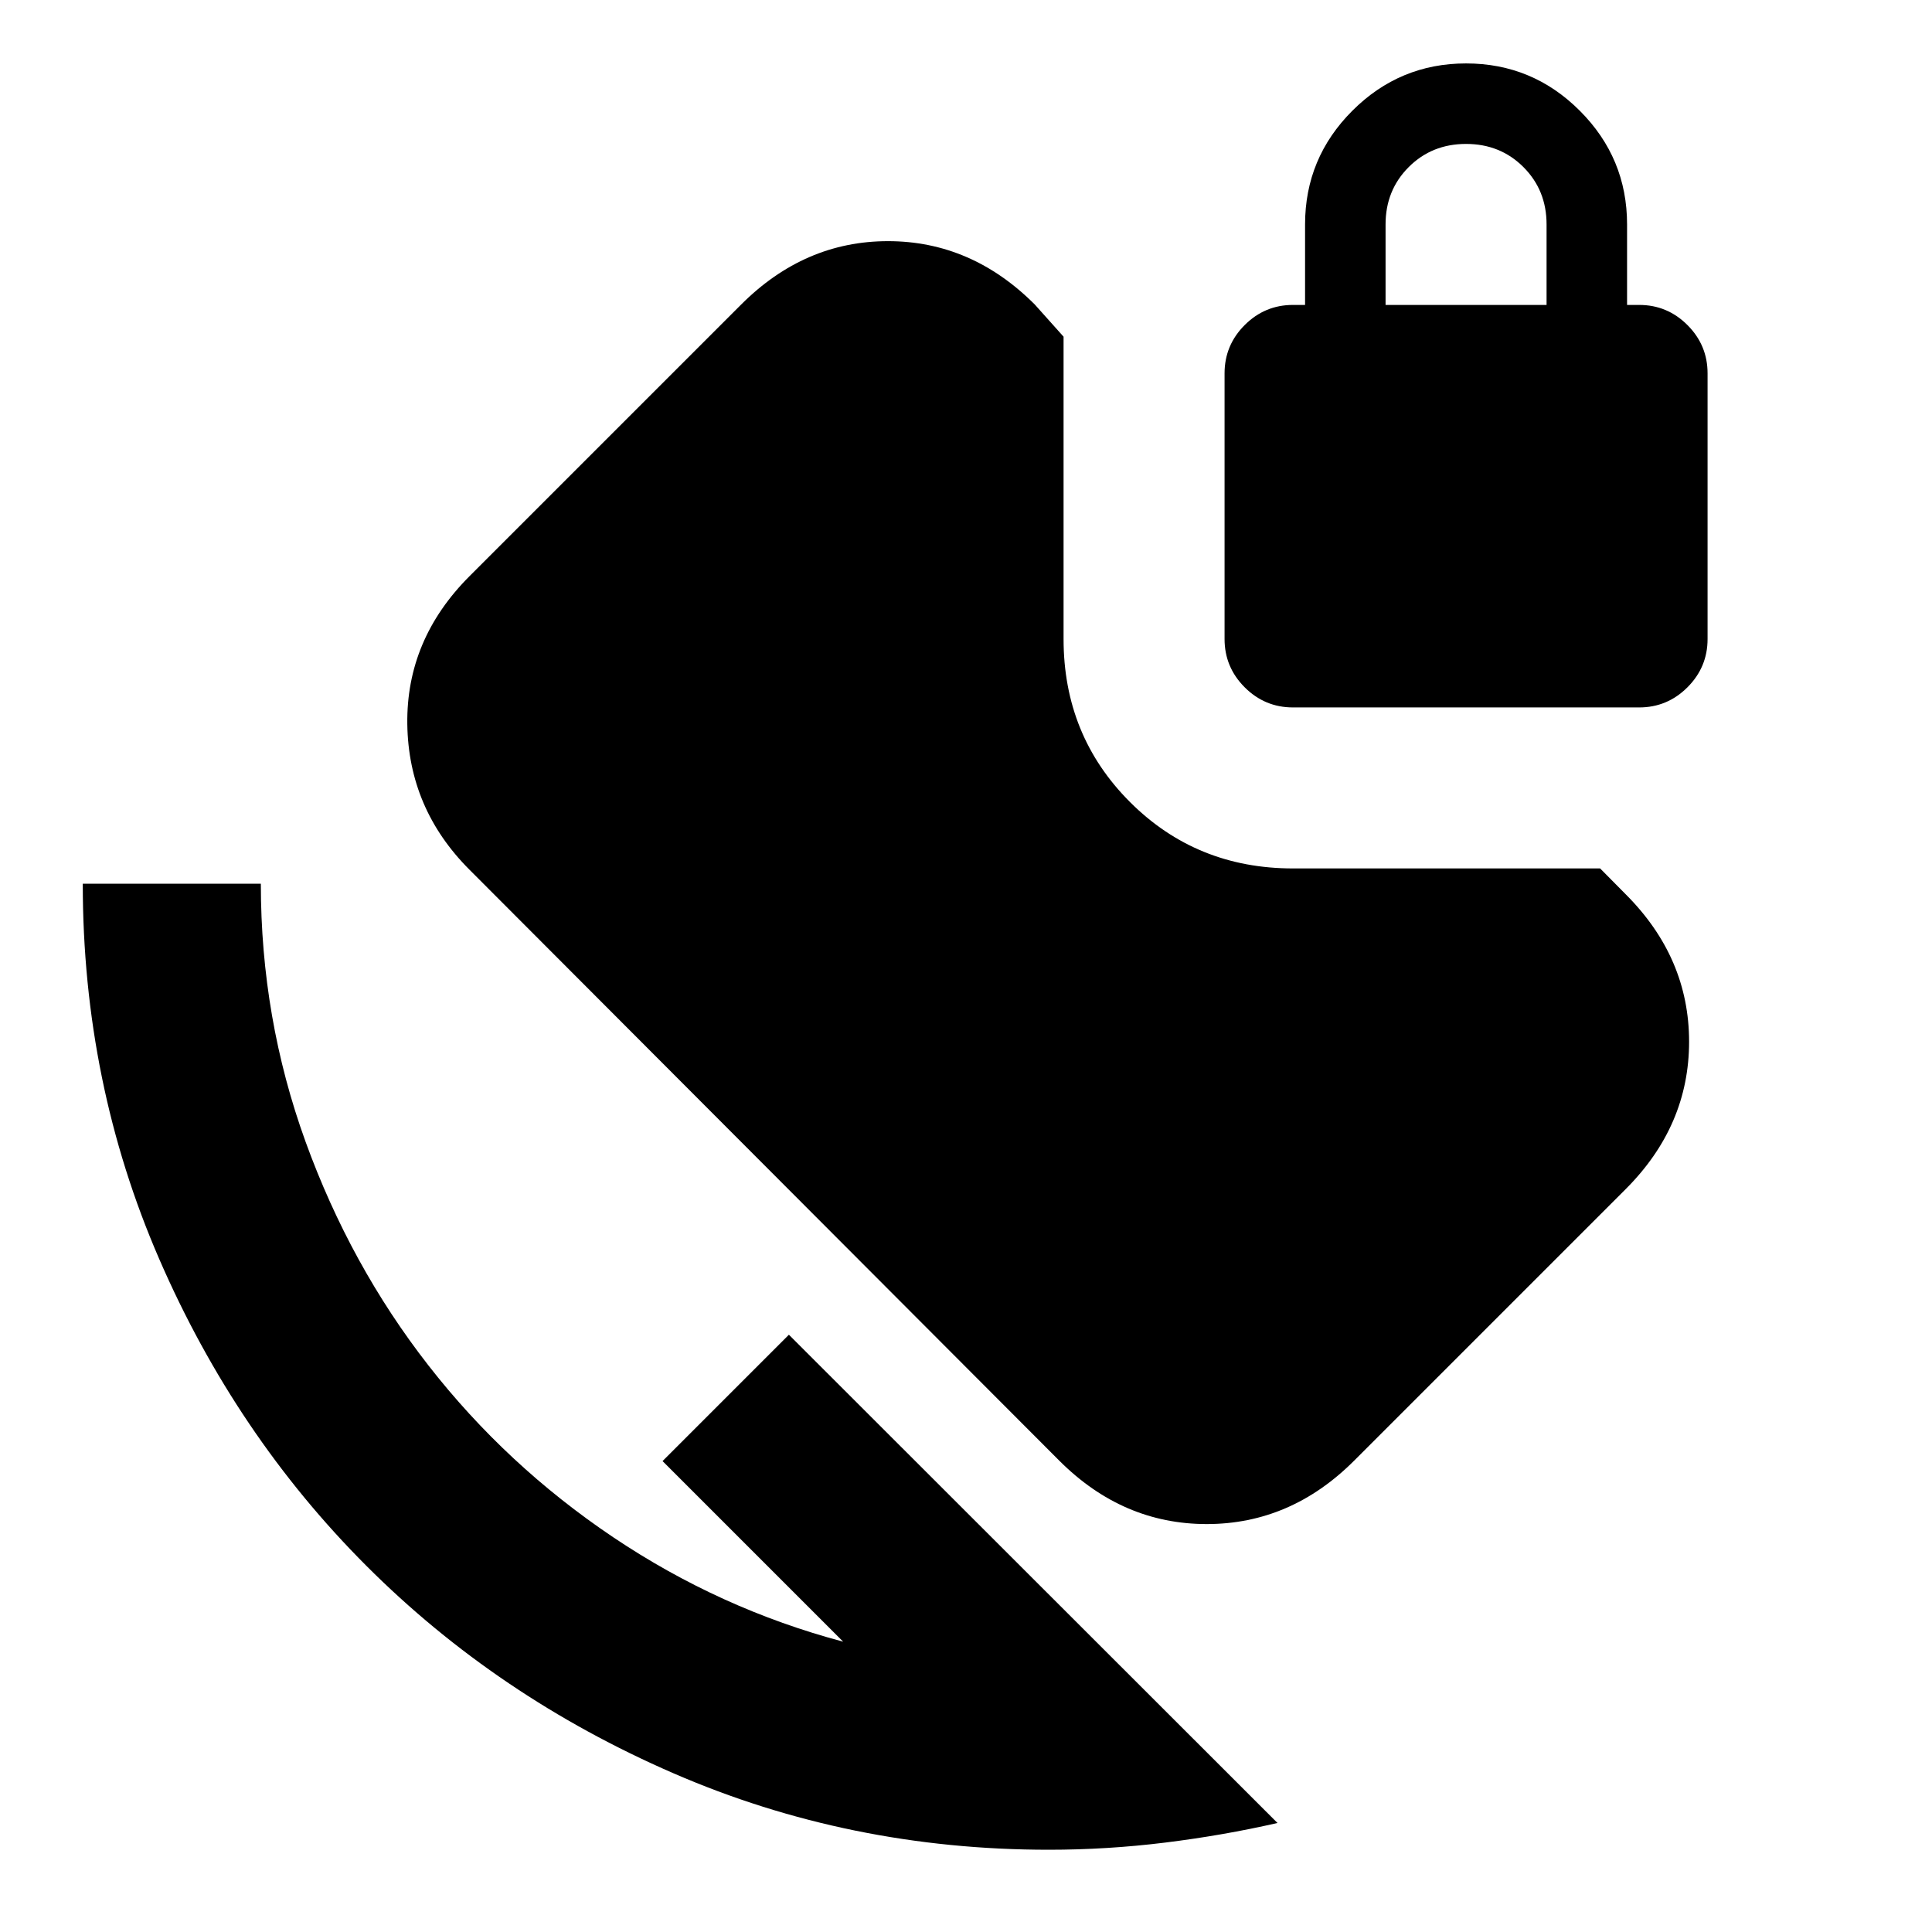 <svg xmlns="http://www.w3.org/2000/svg" height="24" viewBox="0 -960 960 960" width="24"><path d="M521.13-40.87q-99 0-186.5-38t-152.5-103q-65-65-103-152.5t-38-186.5h88.48q0 66.91 22.24 128.24 22.24 61.33 61 111.06 38.76 49.74 91.82 85.4 53.07 35.65 114.29 51.91L329.22-234 392-296.78 634.78-54.17q-27 6.17-55.82 9.74-28.83 3.56-57.83 3.56Zm121.35-567.61q-14 0-24-10t-10-24v-132q0-14 10-24t24-10h6v-40q0-33 23.5-56.5t56.5-23.5q33 0 56.5 23.5t23.5 56.5v40h6q14 0 24 10t10 24v132q0 14-10 24t-24 10h-172Zm46-200h80v-40q0-17-11.5-28.5t-28.5-11.5q-17 0-28.5 11.5t-11.5 28.5v40ZM526.39-234.17 233.3-527.83q-30.34-30.34-30.91-72.37-.56-42.02 30.91-73.5l135-135q31.48-31.47 72.94-31.47 41.46 0 72.93 31.47l14.31 16v150.22q0 48 33 81t81 33h152.61l12.74 12.87q31.47 31.48 31.47 73.22 0 41.74-31.47 73.22l-135 135q-31.48 31.47-73.22 31.47-41.74 0-73.22-31.47Z"/></svg>